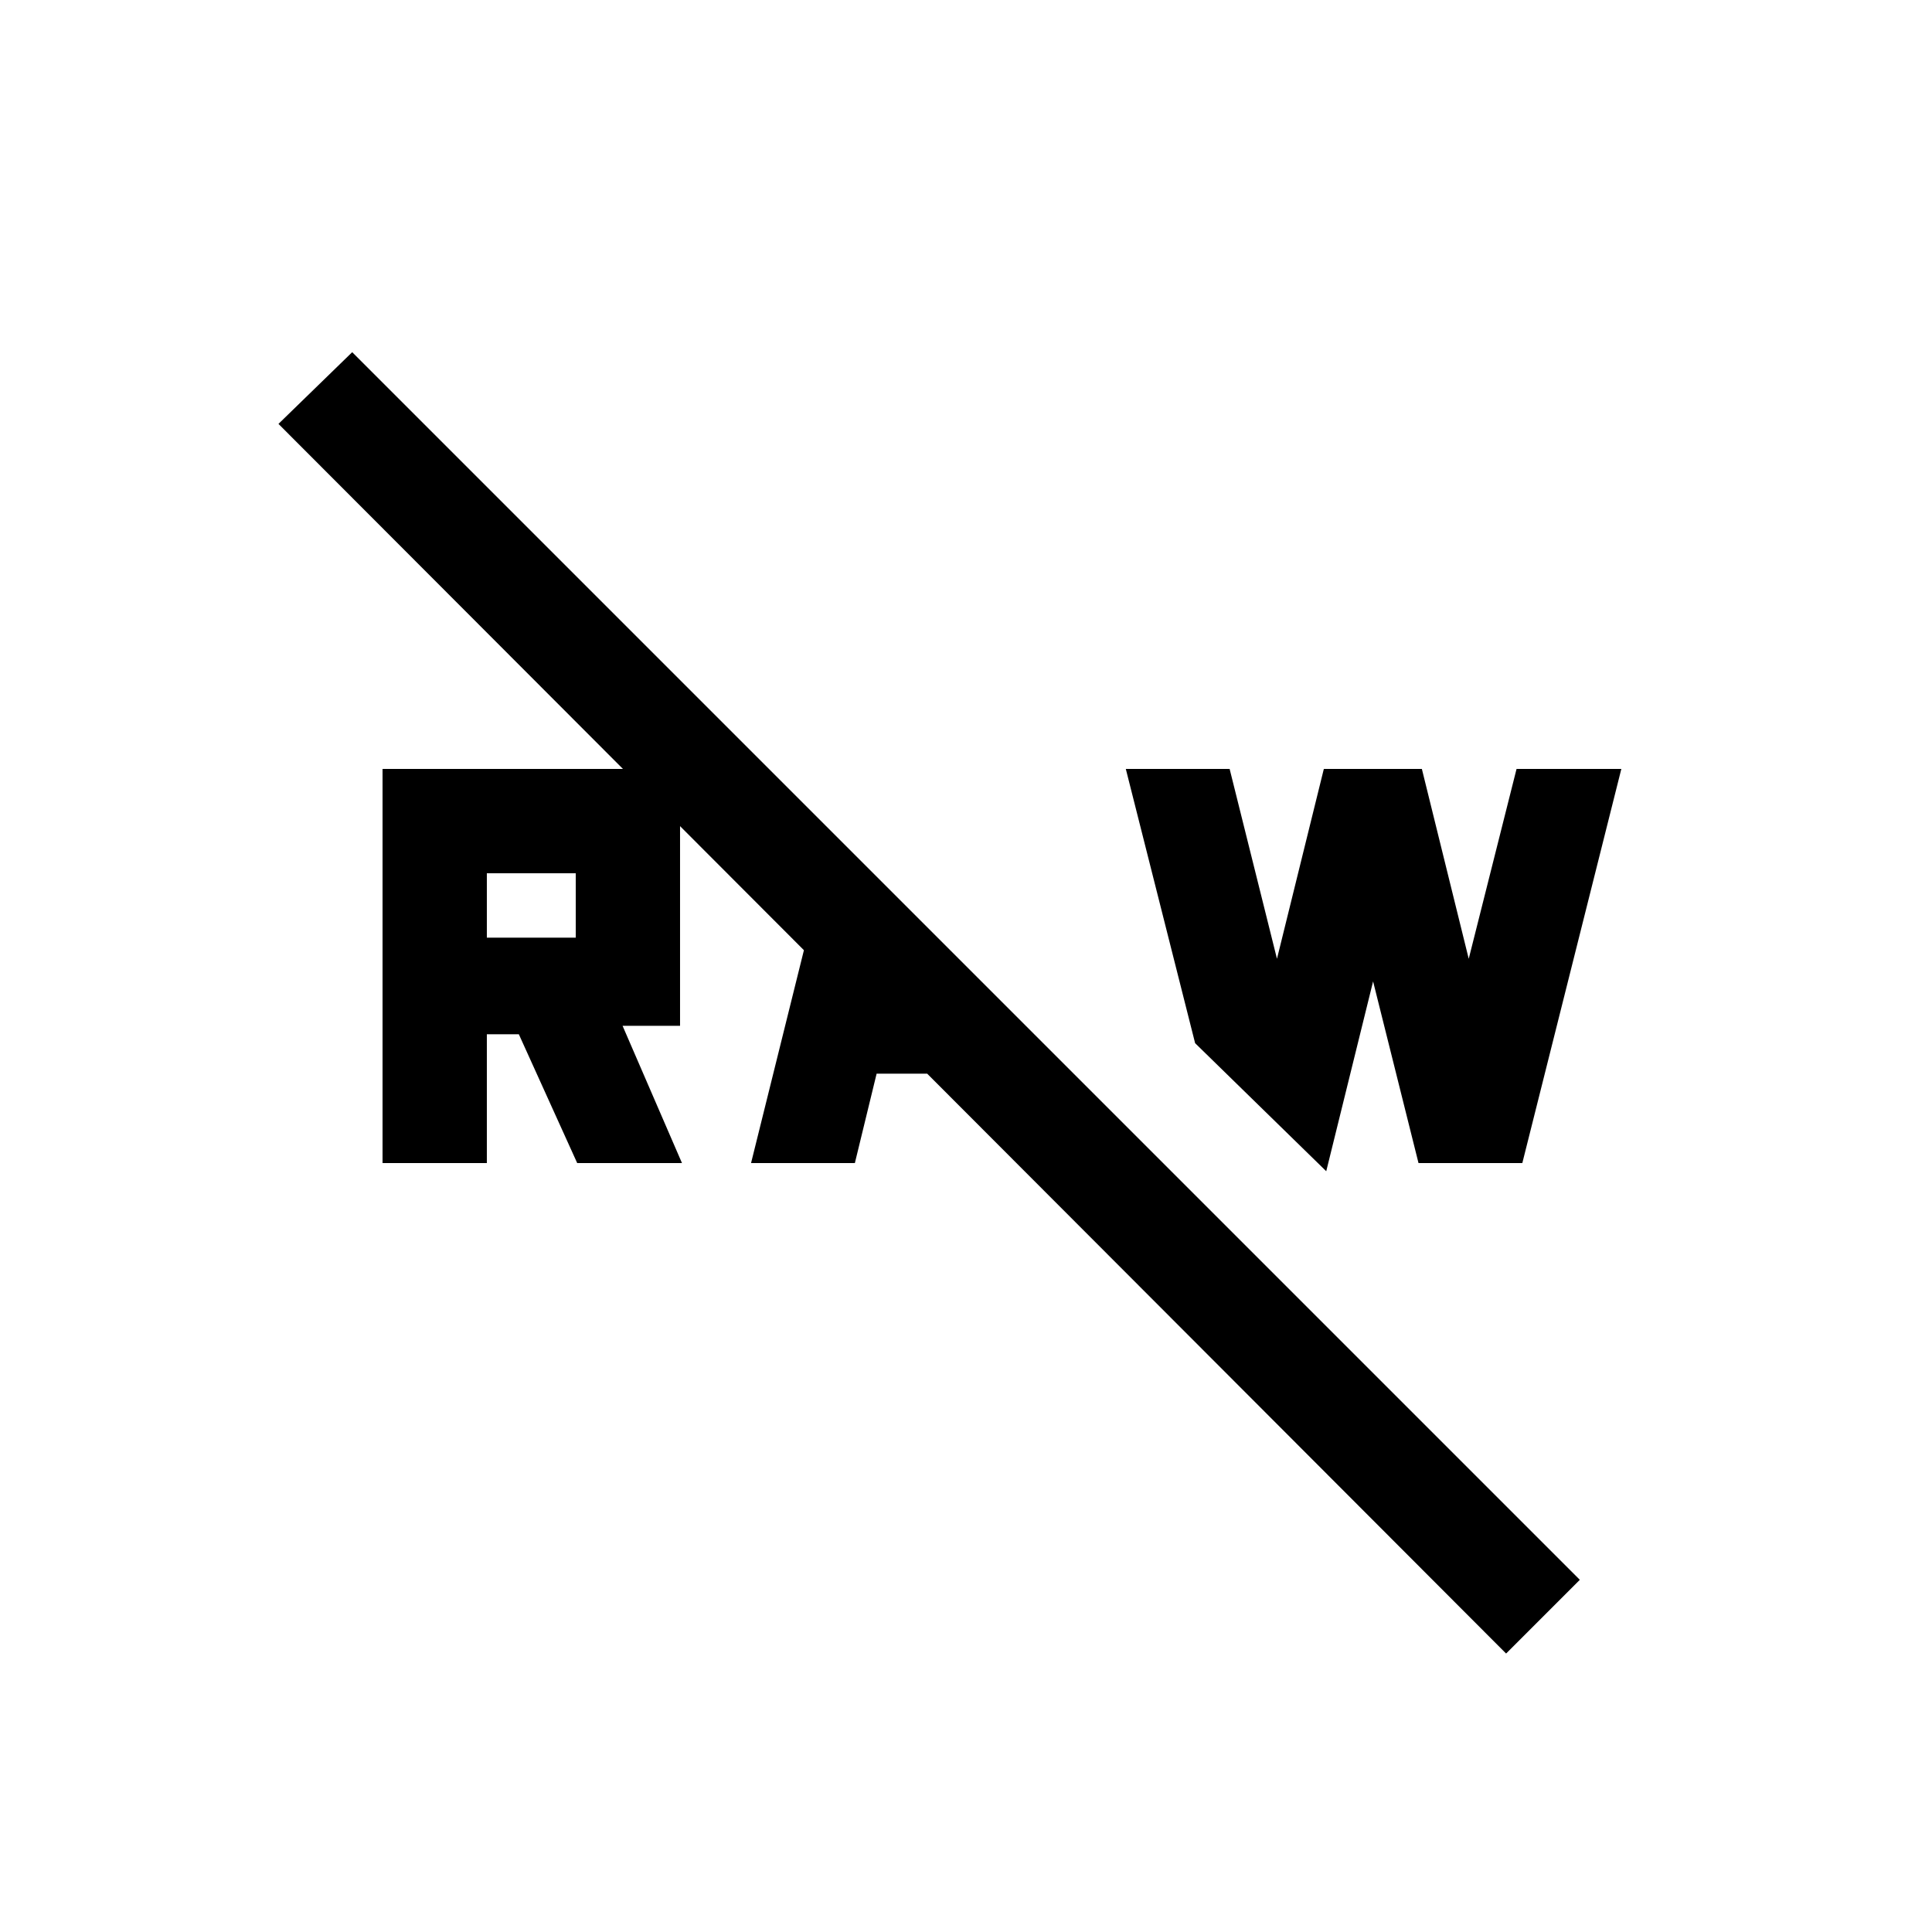 <svg xmlns="http://www.w3.org/2000/svg" height="20" viewBox="0 -960 960 960" width="20"><path d="m748.37-138.37-610-611L175-785l610 610-36.63 36.63Zm-43.522-243.717-22.565-90.261L659-378.022l-65.152-63.63-34.435-136.261H611l23.522 94.326 23.283-94.326h48.717l23.283 94.326 23.76-94.326h52.066l-49.196 195.826h-51.587Zm-331.652 0 30-120.804 44.391 28.391-3 12 39 36h-48l-10.804 44.413h-51.587Zm-183.109 0v-195.826h147.826v127.63h-28.561l29.518 68.196h-52.066l-29-64h-15.891v64h-51.826Zm51.826-112h44.174v-32h-44.174v32Z"/></svg>